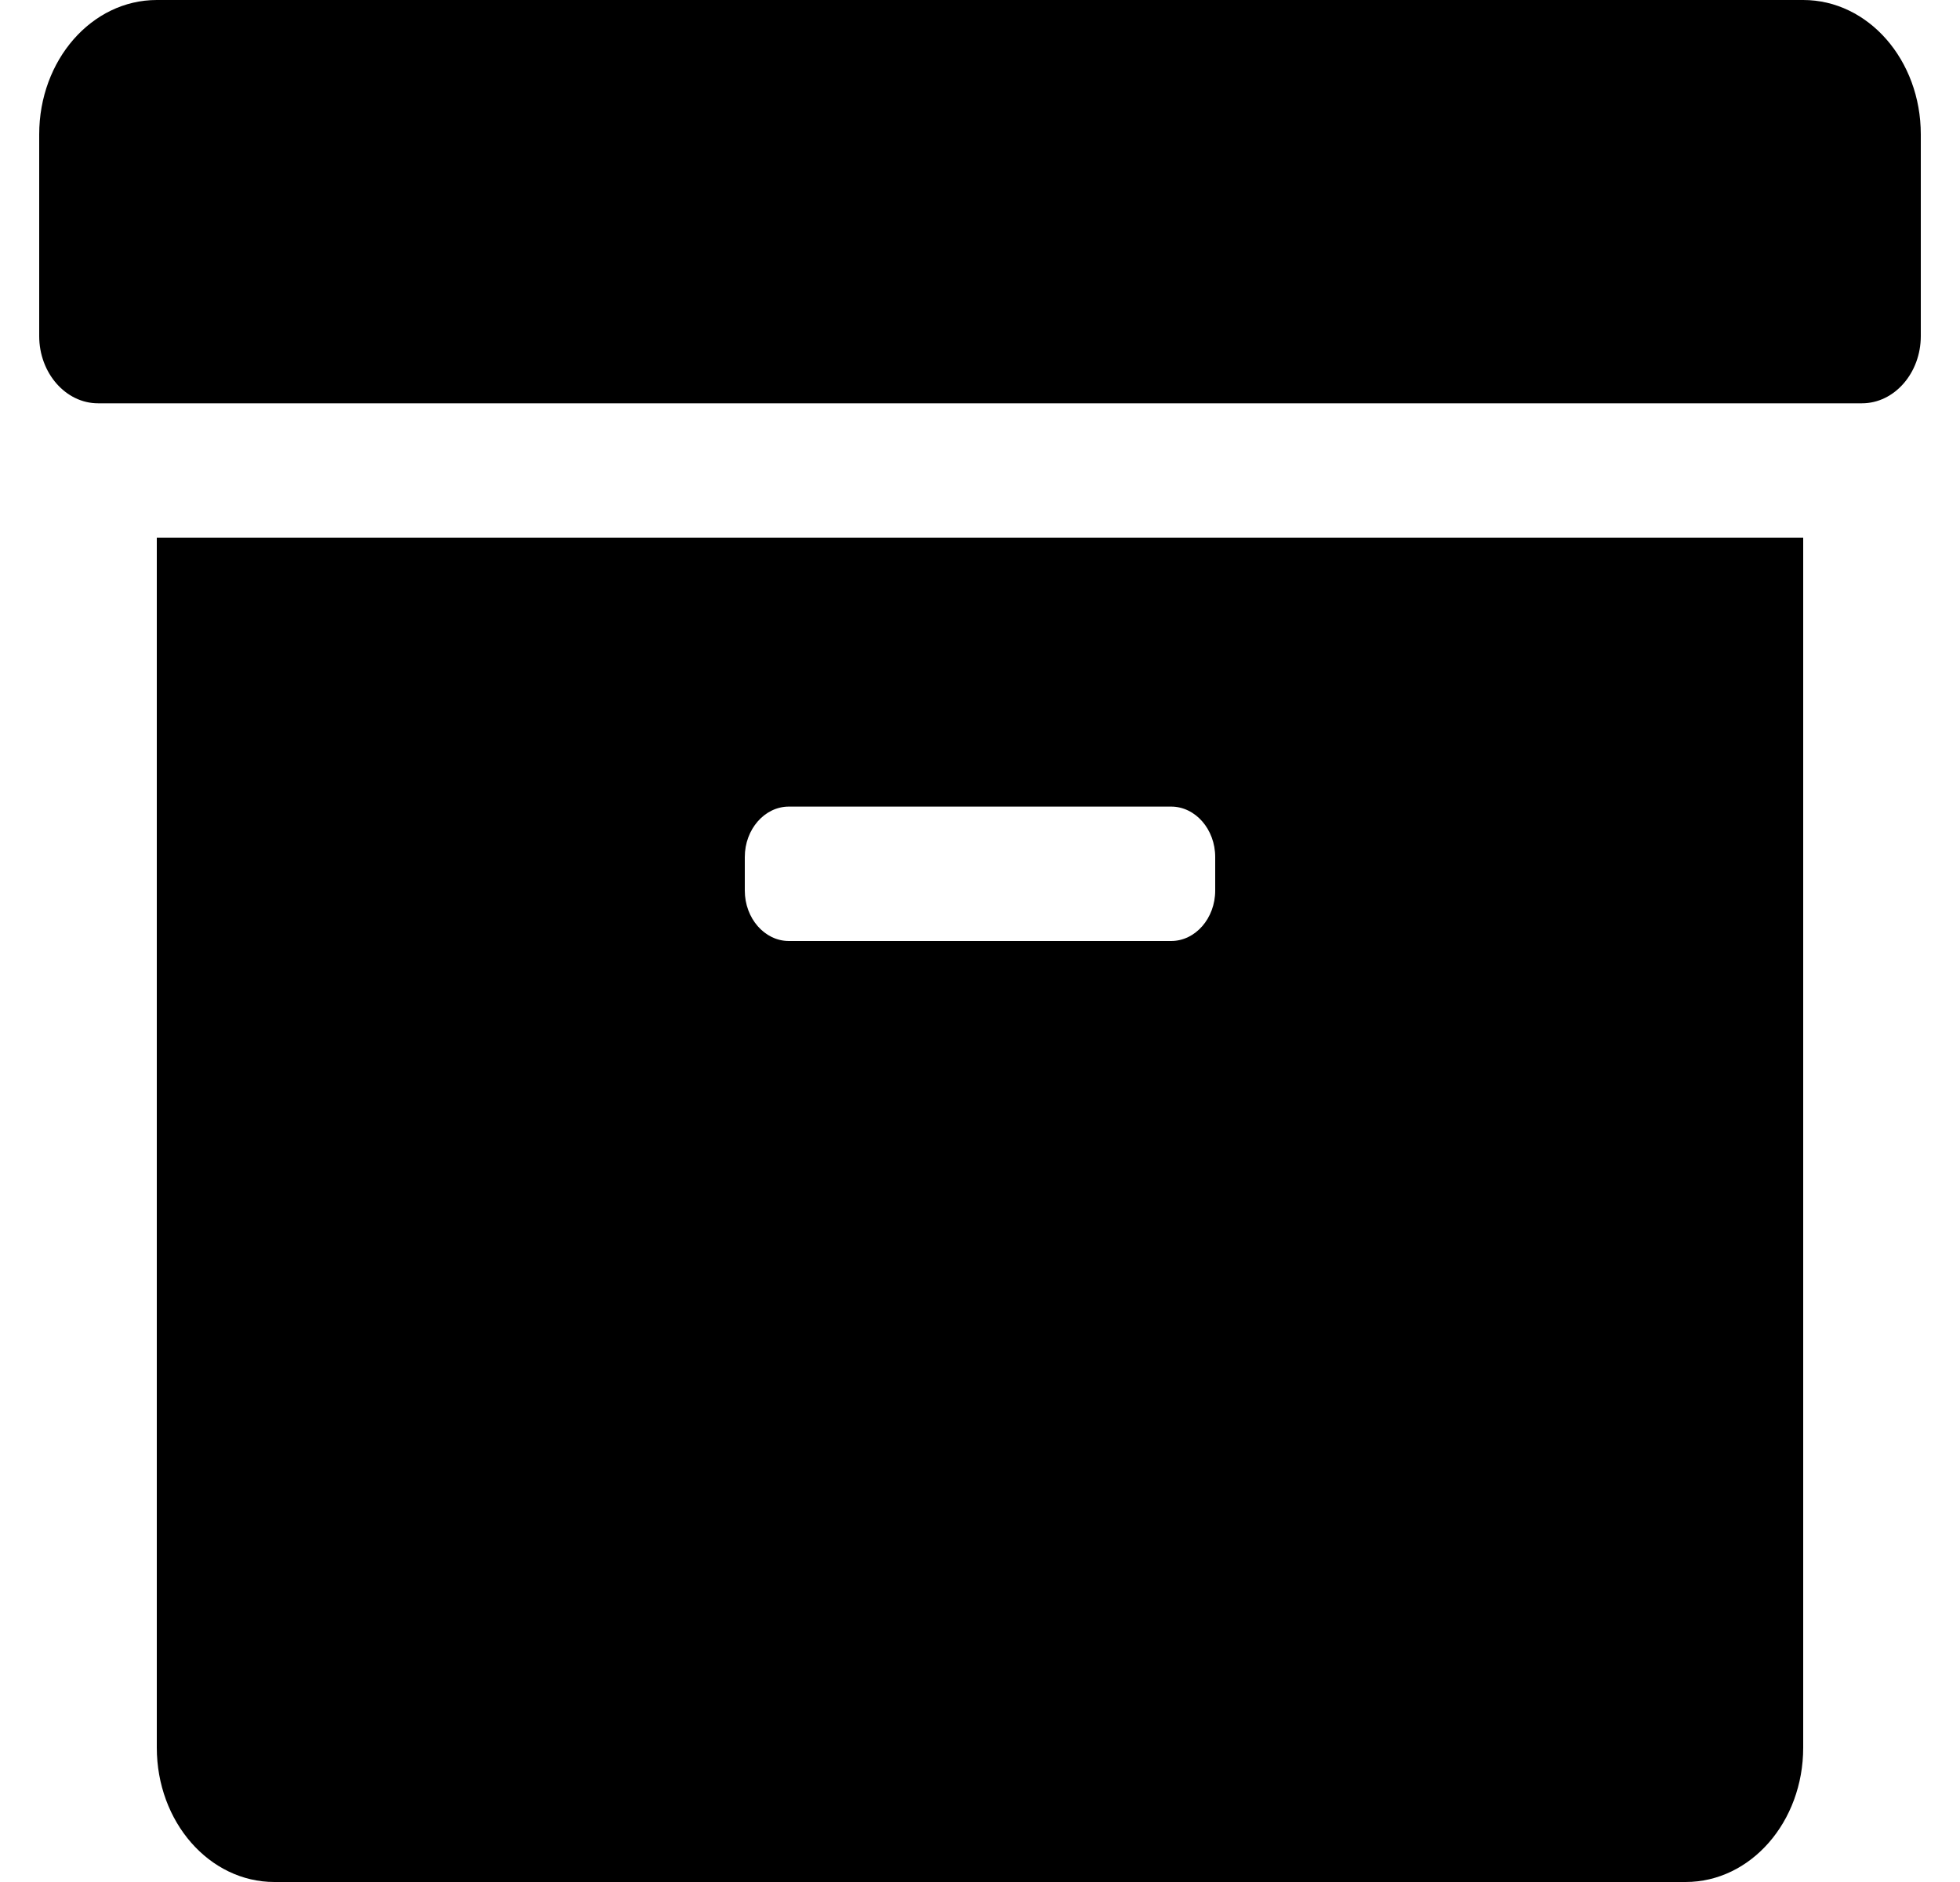 <svg width="25" height="24" viewBox="0 0 25 24" fill="none" xmlns="http://www.w3.org/2000/svg">
<path d="M2 22.286C2 23.234 2.67 24 3.5 24H21.5C22.33 24 23 23.234 23 22.286V6.857H2V22.286ZM9.5 10.929C9.5 10.575 9.753 10.286 10.062 10.286H14.938C15.247 10.286 15.5 10.575 15.5 10.929V11.357C15.5 11.711 15.247 12 14.938 12H10.062C9.753 12 9.5 11.711 9.5 11.357V10.929ZM23 0H2C1.17 0 0.5 0.766 0.5 1.714V4.286C0.5 4.757 0.838 5.143 1.25 5.143H23.75C24.163 5.143 24.5 4.757 24.5 4.286V1.714C24.5 0.766 23.83 0 23 0Z" fill="black"/>
</svg>
